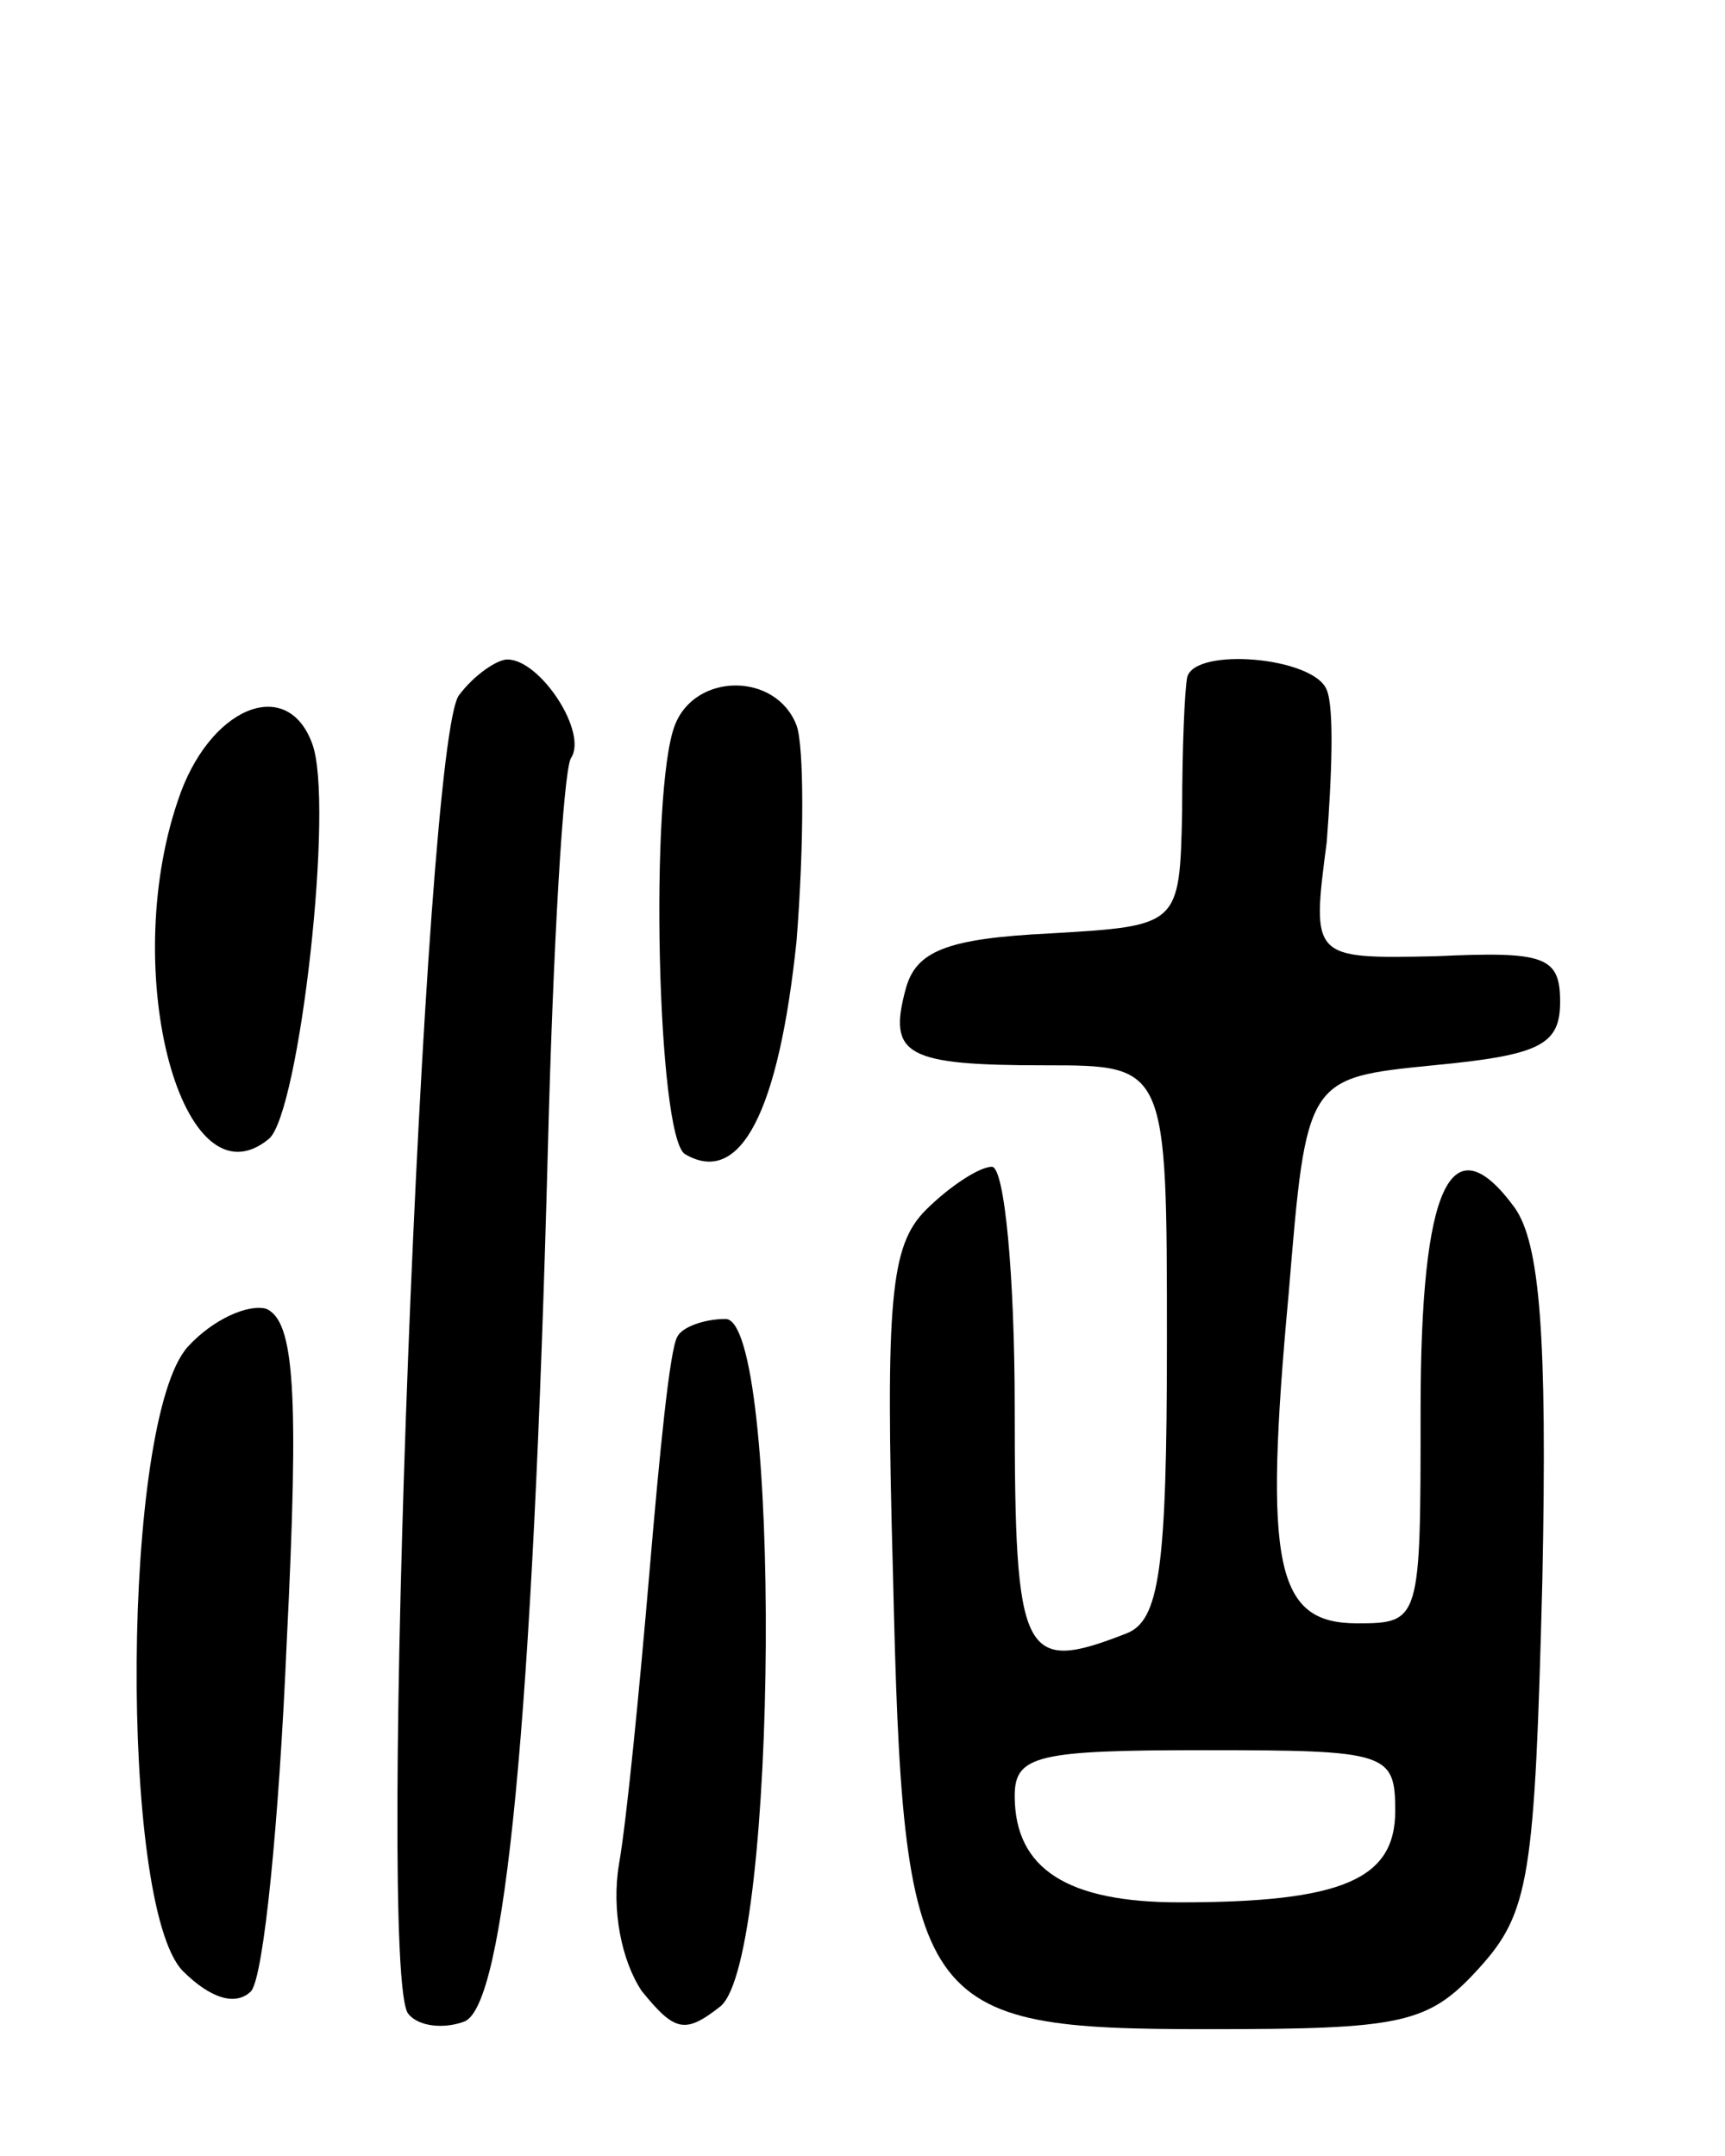 <svg version="1.0" xmlns="http://www.w3.org/2000/svg"
 width="68pt" height="85pt" viewBox="0 0 68 85"
 preserveAspectRatio="xMidYMid meet">
<g transform="translate(0,85) scale(0.1,-0.1)"
fill="#000000" stroke="none">
<path d="M181 576 c-14 -17 -33 -506 -20 -520 4 -5 14 -6 22 -3 16 6 27 118
33 345 2 78 6 147 9 153 7 10 -12 39 -25 39 -4 0 -13 -6 -19 -14z"/>
<path d="M468 583 c-1 -5 -2 -28 -2 -53 -1 -45 -1 -45 -52 -48 -41 -2 -53 -7
-57 -22 -7 -26 0 -30 55 -30 48 0 48 0 48 -109 0 -90 -3 -110 -16 -115 -41
-16 -44 -10 -44 89 0 52 -4 95 -9 95 -5 0 -17 -8 -26 -17 -14 -14 -16 -35 -13
-143 4 -173 9 -180 124 -180 77 0 87 2 107 24 20 22 22 36 25 153 2 97 -1 133
-11 147 -25 34 -37 9 -37 -80 0 -83 0 -84 -25 -84 -32 0 -37 22 -27 130 7 85
7 85 57 90 42 4 50 8 50 25 0 18 -6 20 -49 18 -49 -1 -49 -1 -43 45 2 26 3 53
0 60 -5 13 -52 17 -55 5z m82 -447 c0 -27 -21 -36 -85 -36 -44 0 -65 13 -65
42 0 16 9 18 75 18 72 0 75 -1 75 -24z"/>
<path d="M266 564 c-10 -26 -7 -162 4 -169 22 -13 37 17 44 84 3 38 3 77 0 85
-8 21 -40 21 -48 0z"/>
<path d="M70 534 c-23 -68 2 -161 36 -133 12 10 26 133 17 156 -10 27 -41 14
-53 -23z"/>
<path d="M74 319 c-26 -29 -27 -220 -2 -246 11 -11 21 -14 27 -8 5 6 11 67 14
137 5 100 3 127 -8 132 -7 2 -21 -4 -31 -15z"/>
<path d="M267 323 c-3 -5 -7 -46 -11 -93 -4 -47 -9 -98 -12 -115 -3 -18 1 -38
9 -50 13 -16 17 -17 31 -6 23 19 24 271 2 271 -8 0 -17 -3 -19 -7z"/>
</g>
</svg>
